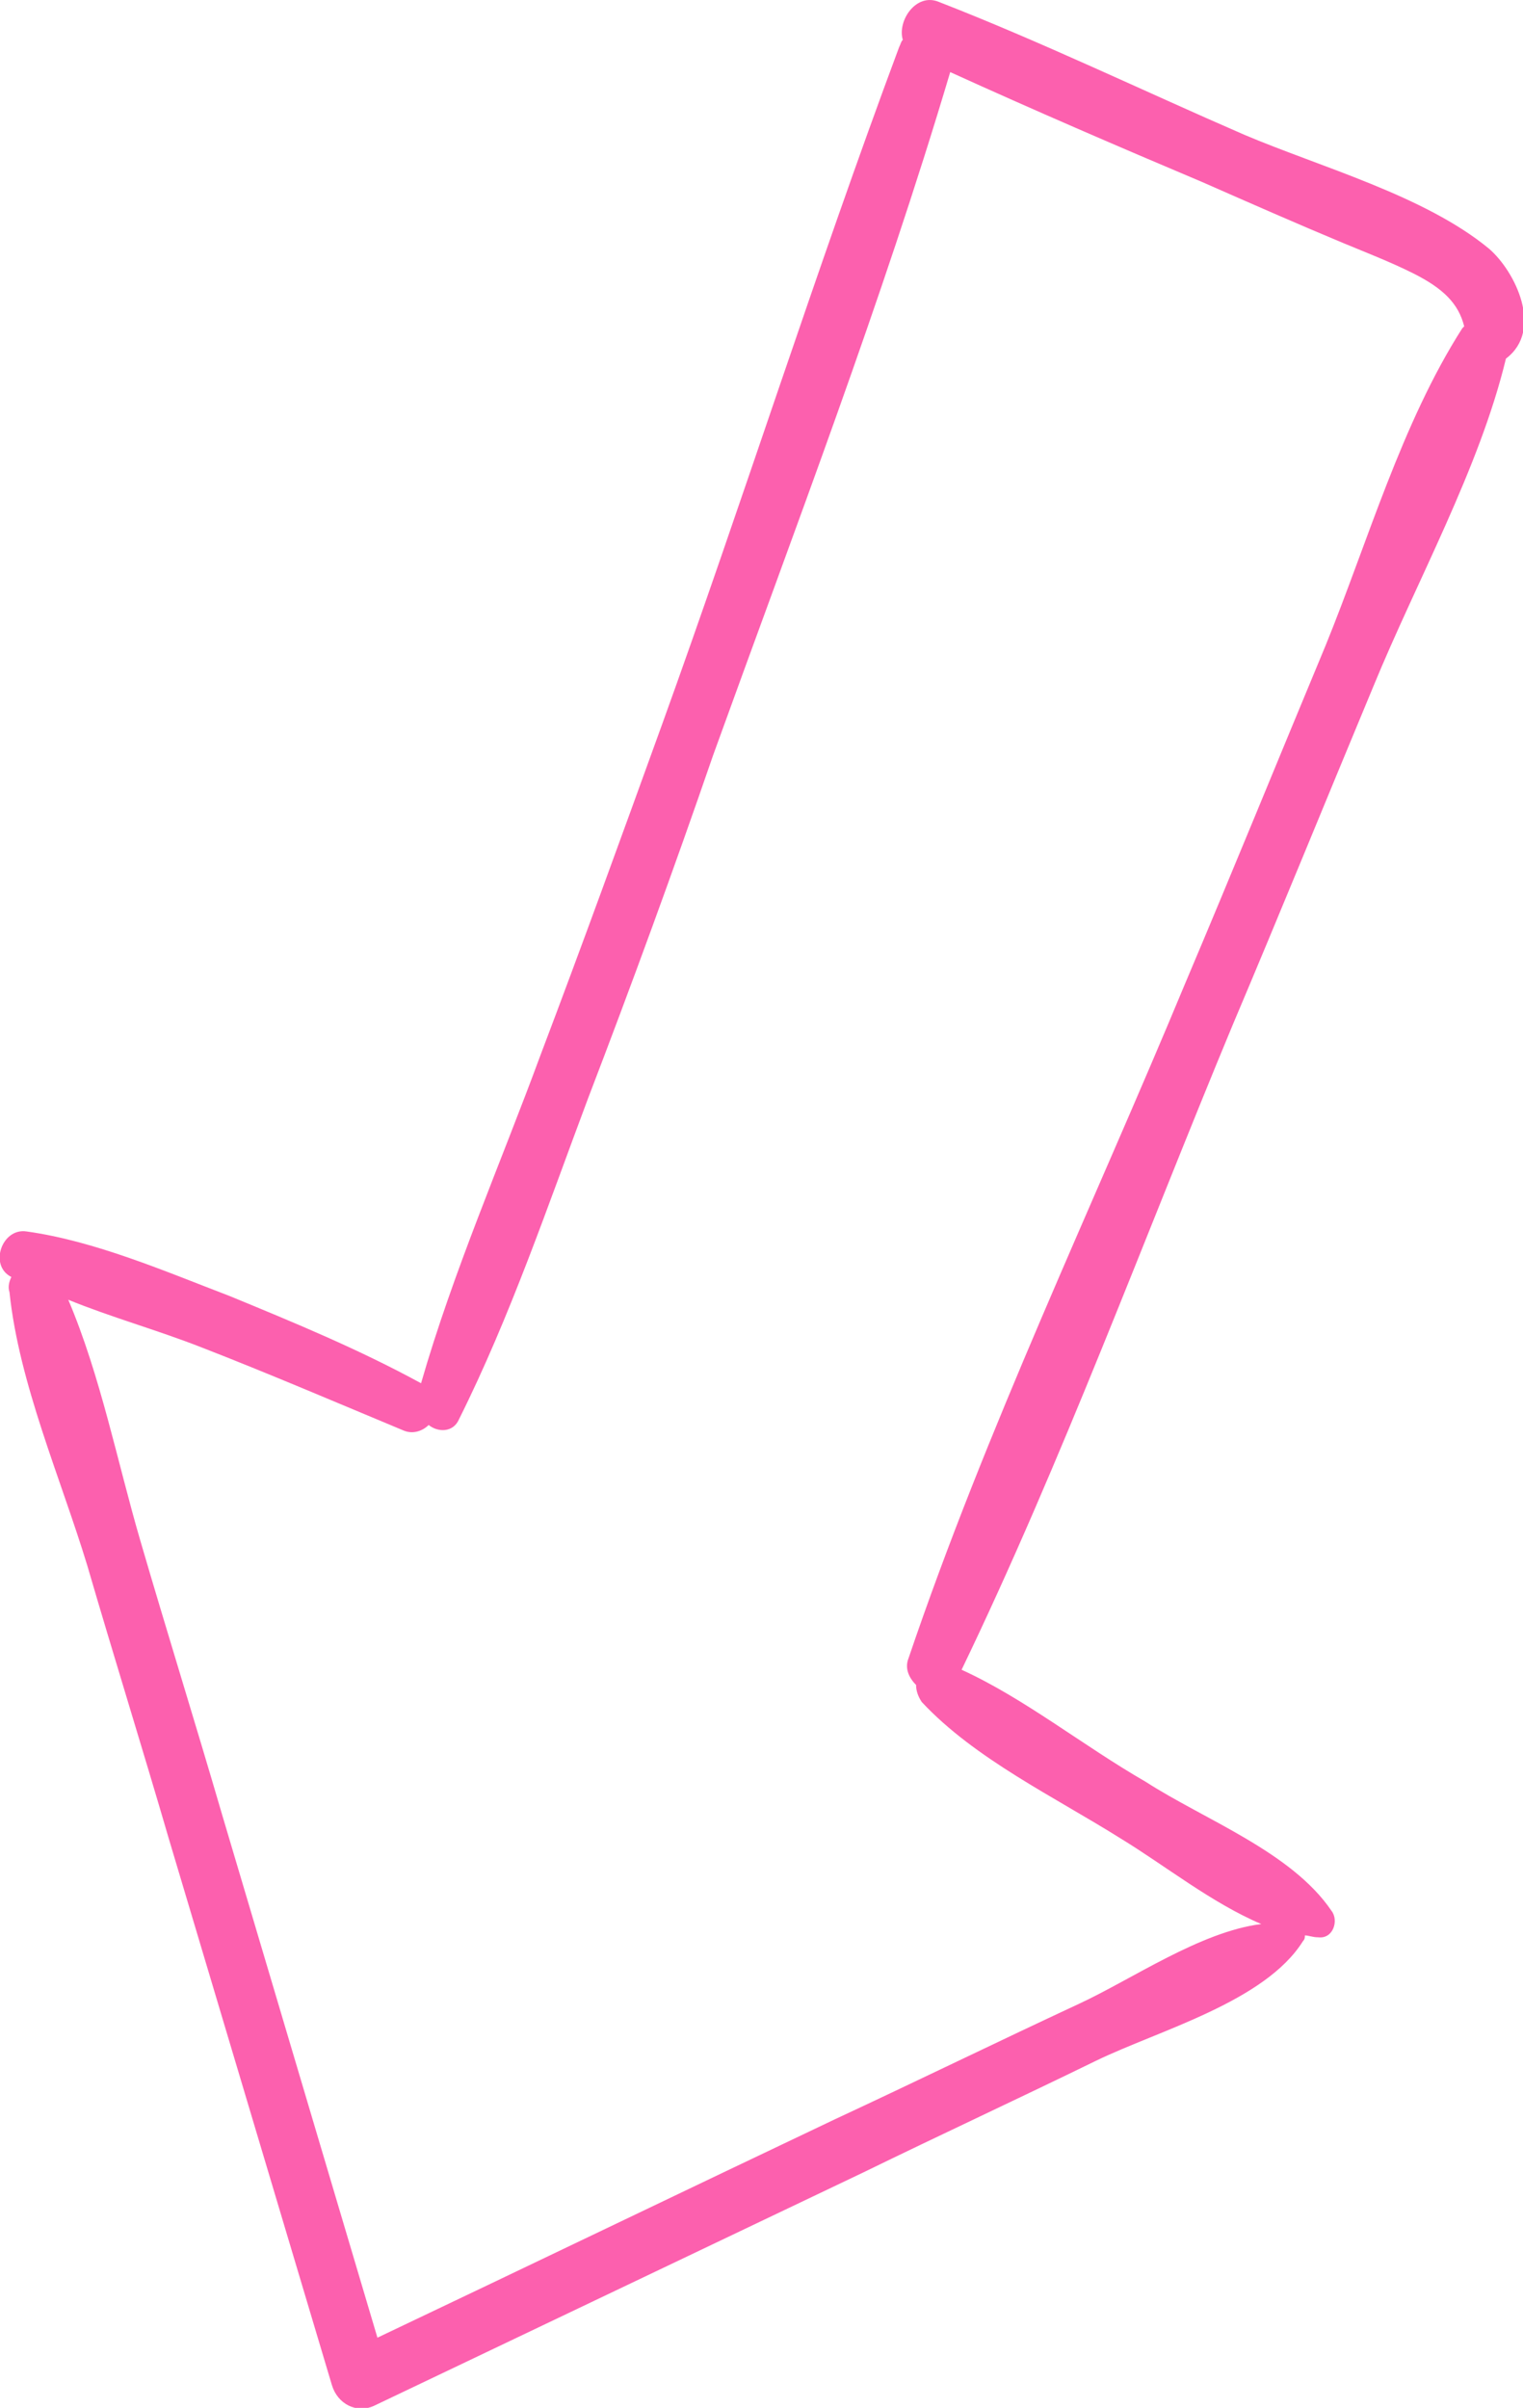 <svg version="1.1" xmlns="http://www.w3.org/2000/svg" xmlns:xlink="http://www.w3.org/1999/xlink" x="0px" y="0px" viewBox="0 0 80.3 126.9" enable-background="new 0 0 80.3 126.9" xml:space="preserve" data-svg-colors="#FC60AE"><g id="ry" transform="scale(1,1)"><path fill="#FC60AE" d="M0.6,67.3c-0.1,0.2-0.2,0.5-0.1,0.8c0.5,4.8,2.7,9.8,4.1,14.4c1.4,4.8,2.9,9.6,4.3,14.4l8.6,28.8c0.3,1,1.3,1.5,2.2,1.1c8.6-4.1,17.2-8.2,25.8-12.3c4.1-2,8.2-3.9,12.3-5.9c3.3-1.6,8.9-3.1,10.9-6.3c0.1-0.1,0.1-0.2,0.1-0.3c0.2,0,0.4,0.1,0.7,0.1c0.8,0.1,1.1-0.9,0.7-1.4c-2.1-3.1-6.7-4.8-9.8-6.8C57.1,92,54,89.5,50.7,88C56,77,60.3,65.3,65,54c2.5-5.9,4.9-11.8,7.4-17.8c2.3-5.6,5.6-11.5,7-17.3c2-1.5,0.5-4.6-0.9-5.8c-3.4-2.8-8.9-4.3-12.9-6c-5.3-2.3-10.7-4.9-16.1-7c-1.2-0.5-2.2,1-1.9,2c-0.1,0.1-0.1,0.2-0.2,0.4c-4.4,11.8-8.2,23.8-12.5,35.7c-2.1,5.8-4.2,11.6-6.4,17.4c-2.1,5.7-4.6,11.4-6.3,17.3c-3.3-1.8-6.7-3.2-10.1-4.6c-3.4-1.3-7.1-2.9-10.7-3.4C0.1,64.7-0.6,66.7,0.6,67.3z M10.6,71c3.6,1.4,7.1,2.9,10.7,4.4c0.5,0.2,1,0,1.3-0.3c0.5,0.4,1.3,0.4,1.6-0.3c2.7-5.4,4.7-11.3,6.8-16.9c2.3-6,4.5-12,6.6-18.1c4.3-11.9,8.9-23.9,12.5-36c4.4,2,8.8,3.9,13.3,5.8c2.5,1.1,5,2.2,7.4,3.2c1.2,0.5,2.5,1,3.7,1.6c1.6,0.8,2.4,1.6,2.7,2.8c0,0-0.1,0.1-0.1,0.1c-3.2,5-5,11.3-7.2,16.7C67.4,40,65,45.9,62.5,51.8c-4.9,11.8-10.5,23.5-14.6,35.6c-0.2,0.5,0,1,0.4,1.4c0,0.3,0.1,0.6,0.3,0.9c2.8,3,7,5,10.5,7.2c2.3,1.4,4.8,3.4,7.4,4.5c-3.2,0.4-6.8,2.9-9.6,4.2c-4.3,2-8.6,4.1-12.9,6.1c-8,3.8-16.1,7.7-24.1,11.5l-8.2-27.6c-1.4-4.8-2.9-9.6-4.3-14.4c-1.2-4.1-2.1-8.7-3.8-12.7C5.8,69.4,8.3,70.1,10.6,71z" class="color-1"/></g></svg>